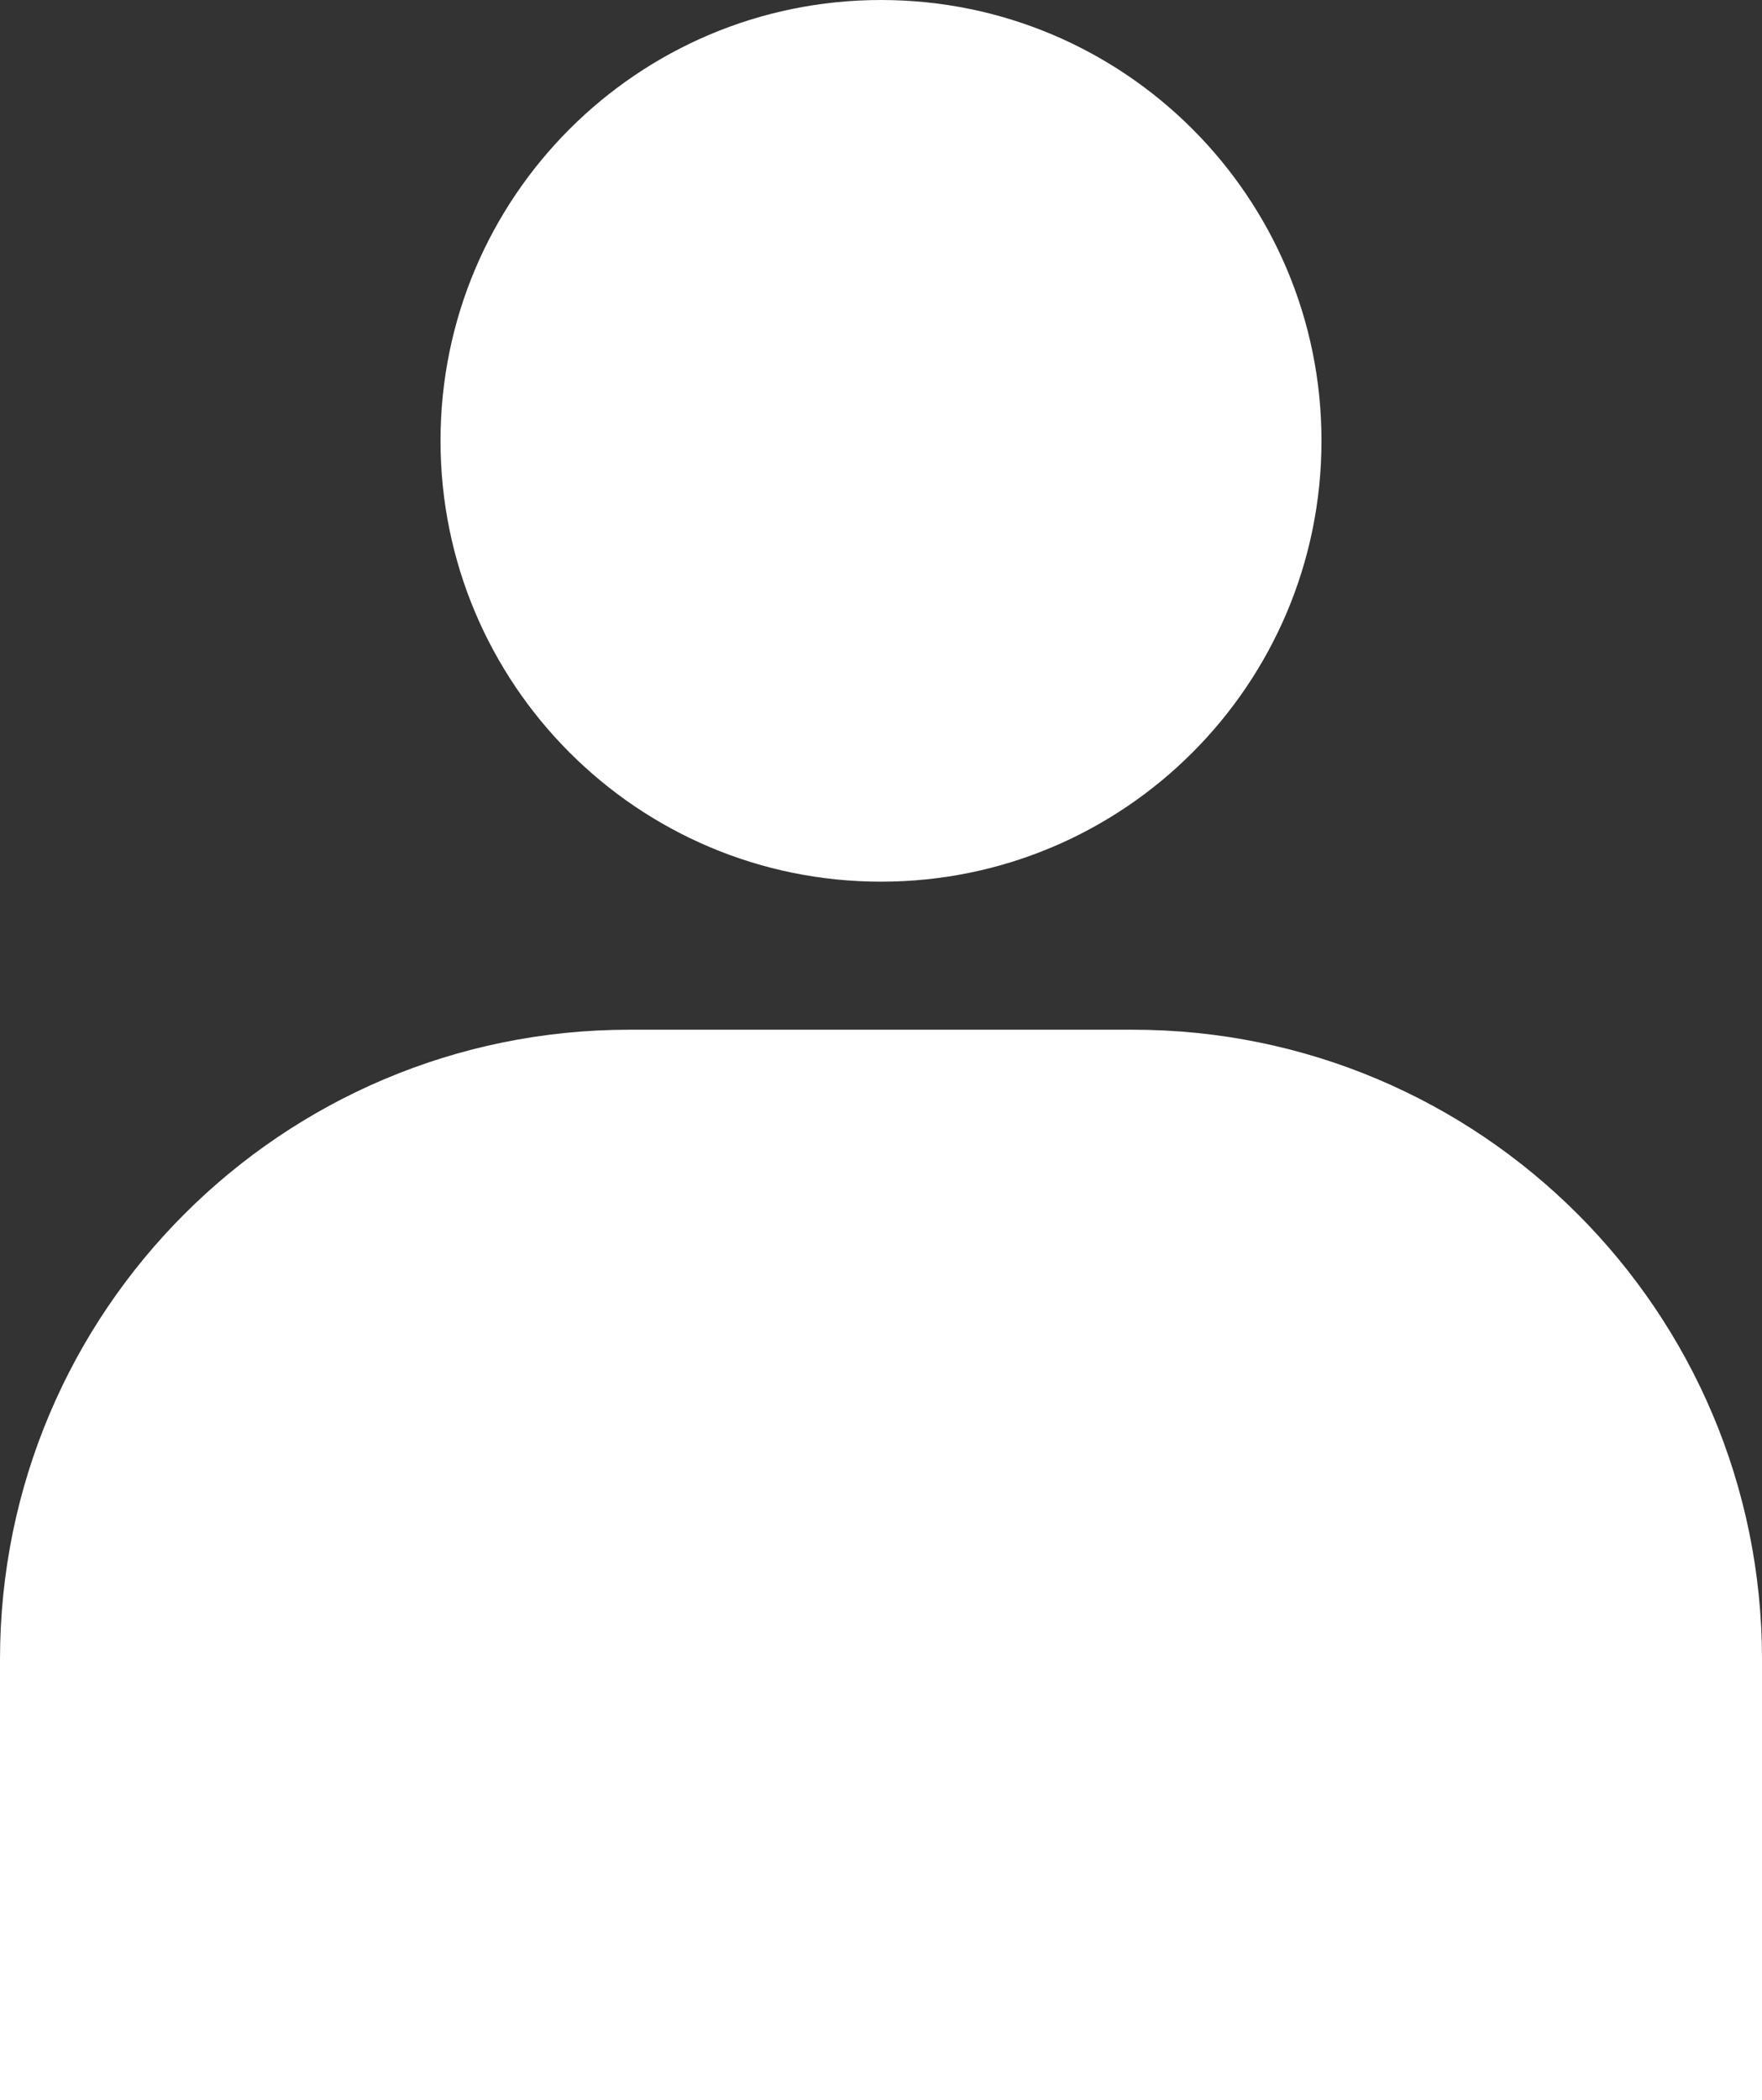 <?xml version="1.0" encoding="utf-8"?>
<!-- Generator: Adobe Illustrator 16.0.3, SVG Export Plug-In . SVG Version: 6.00 Build 0)  -->
<!DOCTYPE svg PUBLIC "-//W3C//DTD SVG 1.1//EN" "http://www.w3.org/Graphics/SVG/1.1/DTD/svg11.dtd">
<svg version="1.1" xmlns="http://www.w3.org/2000/svg" xmlns:xlink="http://www.w3.org/1999/xlink" x="0px" y="0px"
	 width="27.999px" height="33.354px" viewBox="0 0 27.999 33.354" enable-background="new 0 0 27.999 33.354" xml:space="preserve">
<rect x="0" y="0" width="27.999" height="33.354" fill="#333333" stroke="none"/>
<g id="레이어_1">
	<g>
		<path fill-rule="evenodd" clip-rule="evenodd" fill="#FFFFFF" d="M14,0c3.866,0,6.999,3.134,6.999,7S17.866,14.003,14,14.003
			S7,10.866,7,7S10.134,0,14,0z"/>
		<path fill-rule="evenodd" clip-rule="evenodd" fill="#FFFFFF" d="M10,16.354h7.999c5.523,0,10,4.477,10,10v7H0v-7
			C0,20.831,4.477,16.354,10,16.354z"/>
	</g>
</g>
<g id="레이어_2">
</g>
</svg>
